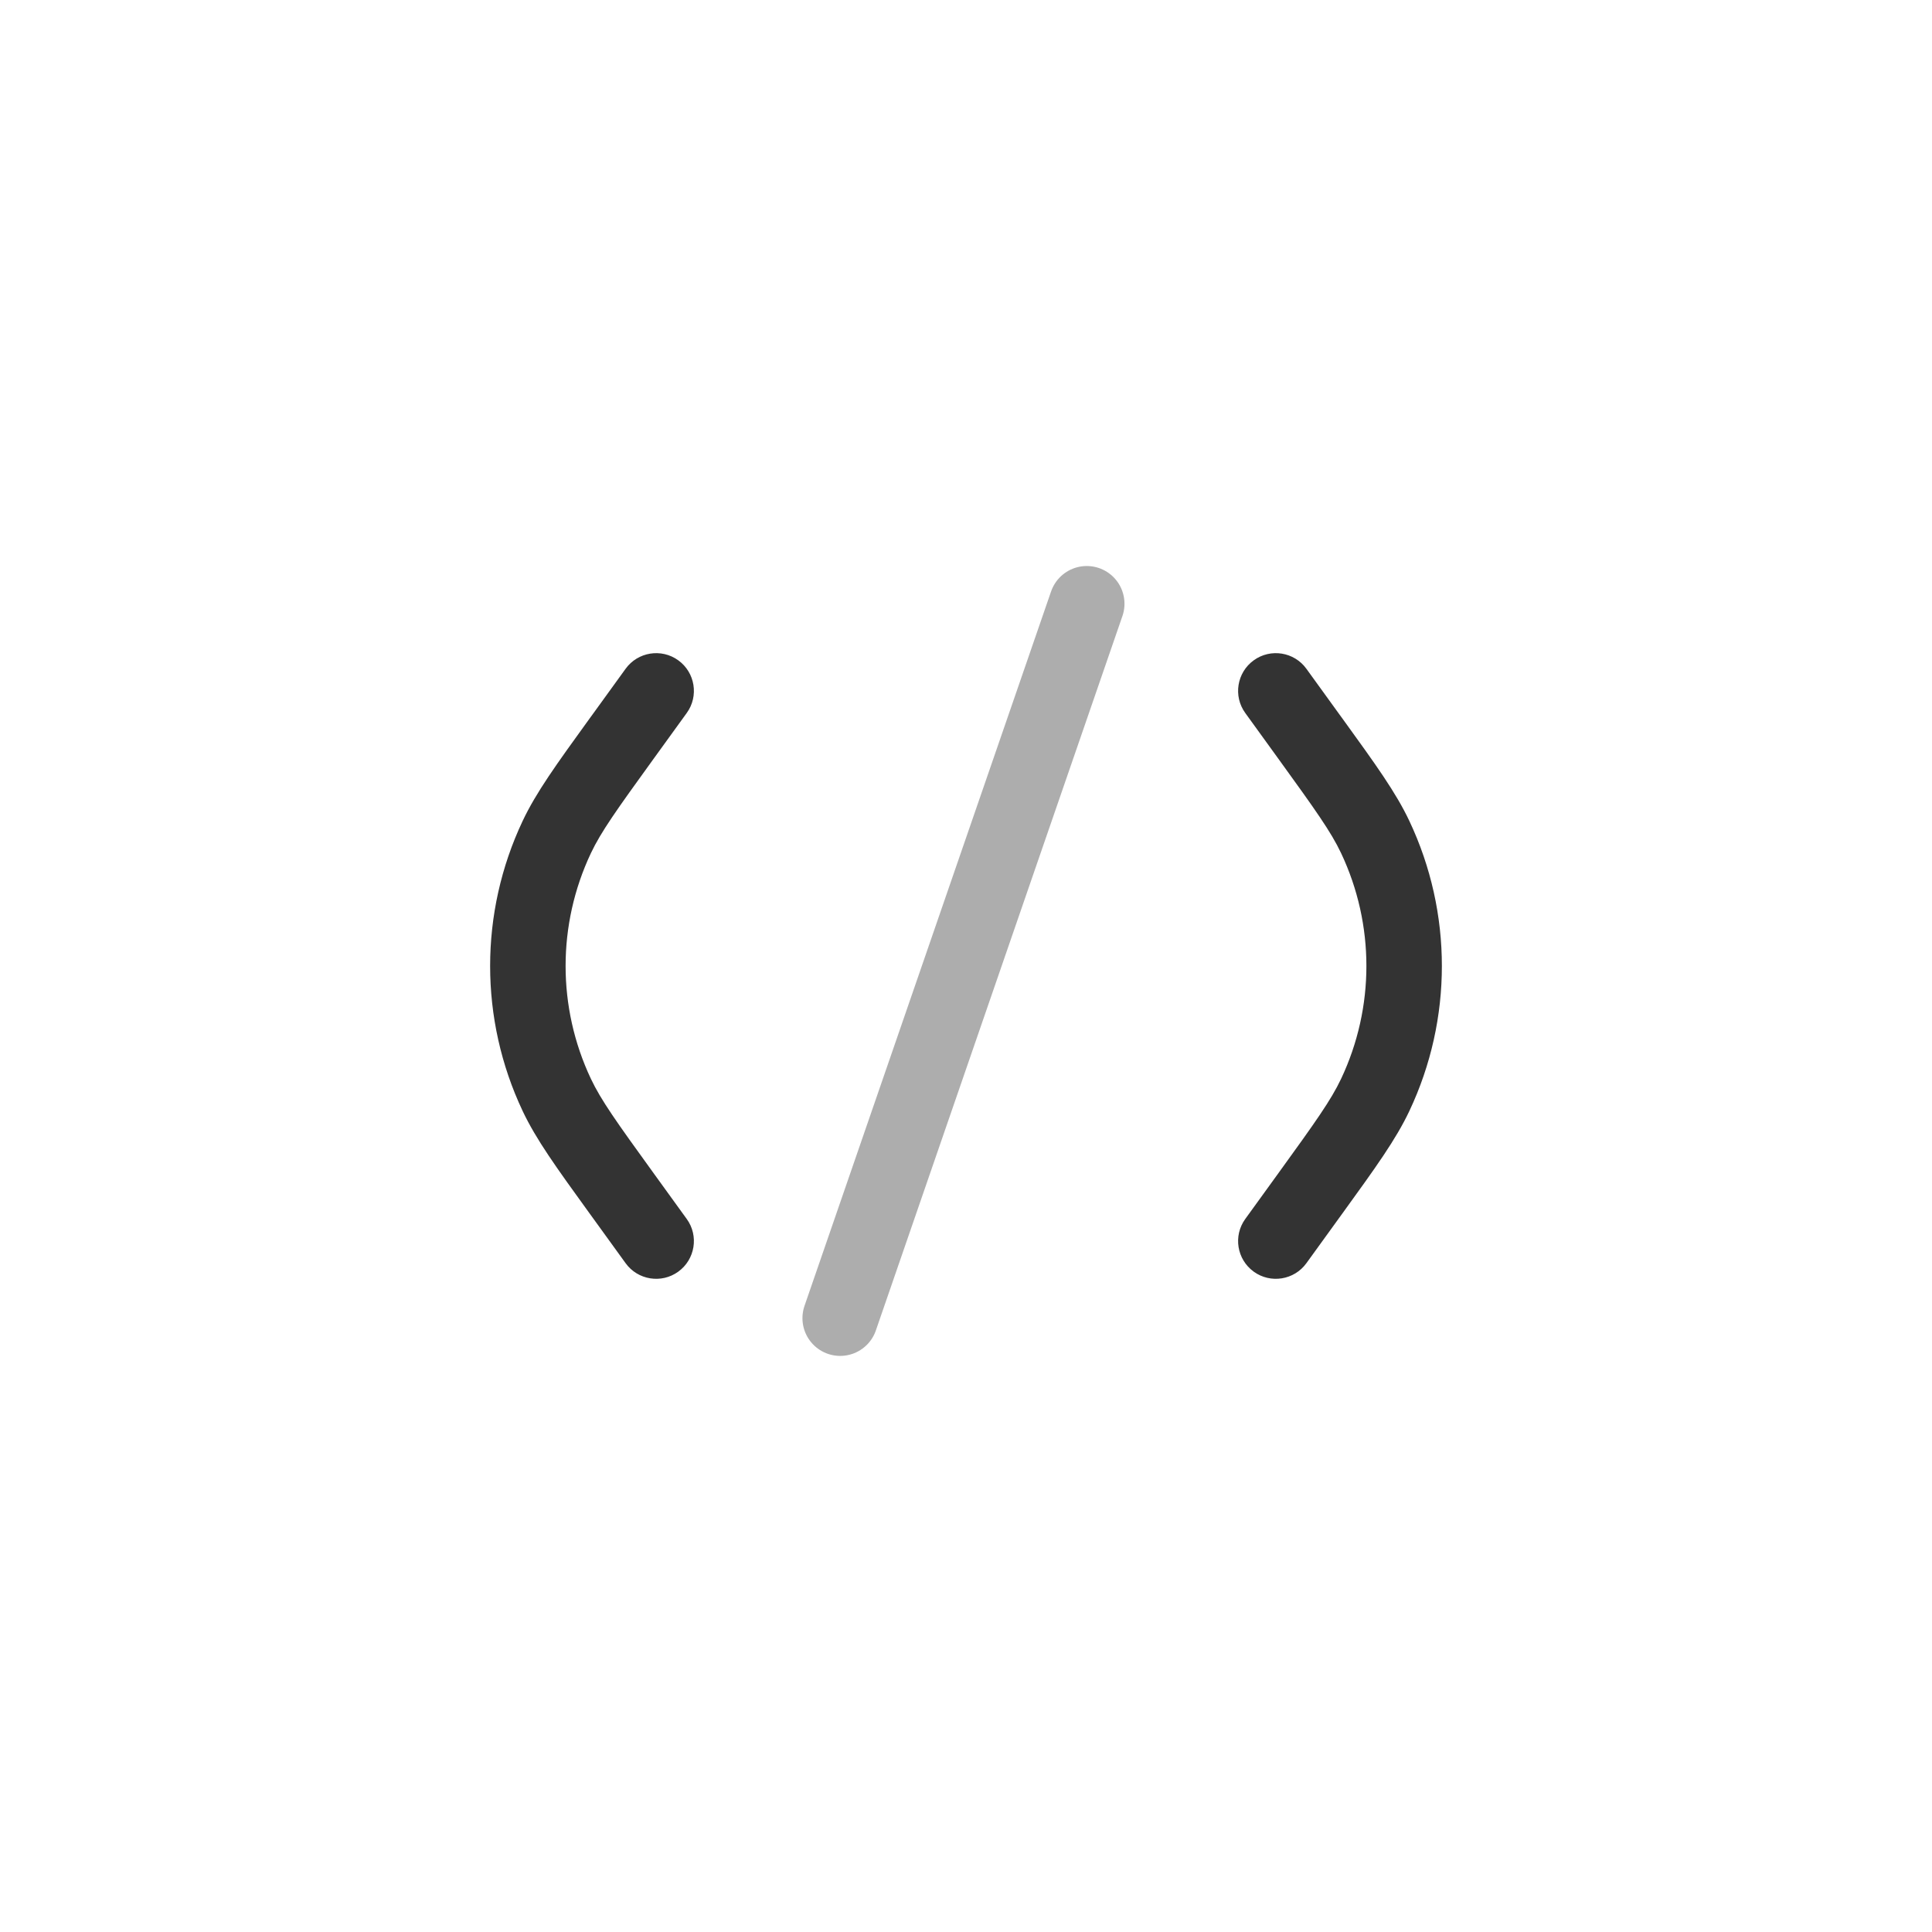 <svg width="64" height="64" viewBox="0 0 64 64" fill="none" xmlns="http://www.w3.org/2000/svg">
<path fill-rule="evenodd" clip-rule="evenodd" d="M22.469 21.874C23.028 22.279 23.154 23.06 22.749 23.619L21.65 25.138C20.422 26.836 19.909 27.554 19.574 28.263C18.457 30.629 18.457 33.37 19.574 35.736C19.909 36.445 20.422 37.163 21.65 38.861L22.749 40.38C23.154 40.939 23.028 41.72 22.469 42.125C21.91 42.53 21.128 42.404 20.724 41.845L19.625 40.326L19.537 40.205C18.422 38.664 17.76 37.748 17.313 36.803C15.877 33.762 15.877 30.237 17.313 27.196C17.76 26.25 18.422 25.335 19.537 23.793C19.566 23.754 19.595 23.713 19.625 23.673L20.724 22.154C21.128 21.595 21.91 21.469 22.469 21.874Z" fill="#333333"/>
<path fill-rule="evenodd" clip-rule="evenodd" d="M41.531 21.874C40.972 22.279 40.846 23.06 41.251 23.619L42.35 25.138C43.578 26.836 44.091 27.554 44.426 28.263C45.543 30.629 45.543 33.37 44.426 35.736C44.091 36.445 43.578 37.163 42.35 38.861L41.251 40.38C40.846 40.939 40.972 41.72 41.531 42.125C42.09 42.53 42.872 42.404 43.276 41.845L44.375 40.326L44.463 40.205C45.578 38.664 46.24 37.748 46.687 36.803C48.123 33.762 48.123 30.237 46.687 27.196C46.24 26.25 45.578 25.335 44.463 23.793C44.434 23.754 44.405 23.713 44.375 23.673L43.276 22.154C42.872 21.595 42.09 21.469 41.531 21.874Z" fill="#333333"/>
<path opacity="0.4" d="M36 20L27.832 43.666" stroke="#333333" stroke-width="2.5" stroke-linecap="round" stroke-linejoin="round"/>
</svg>
